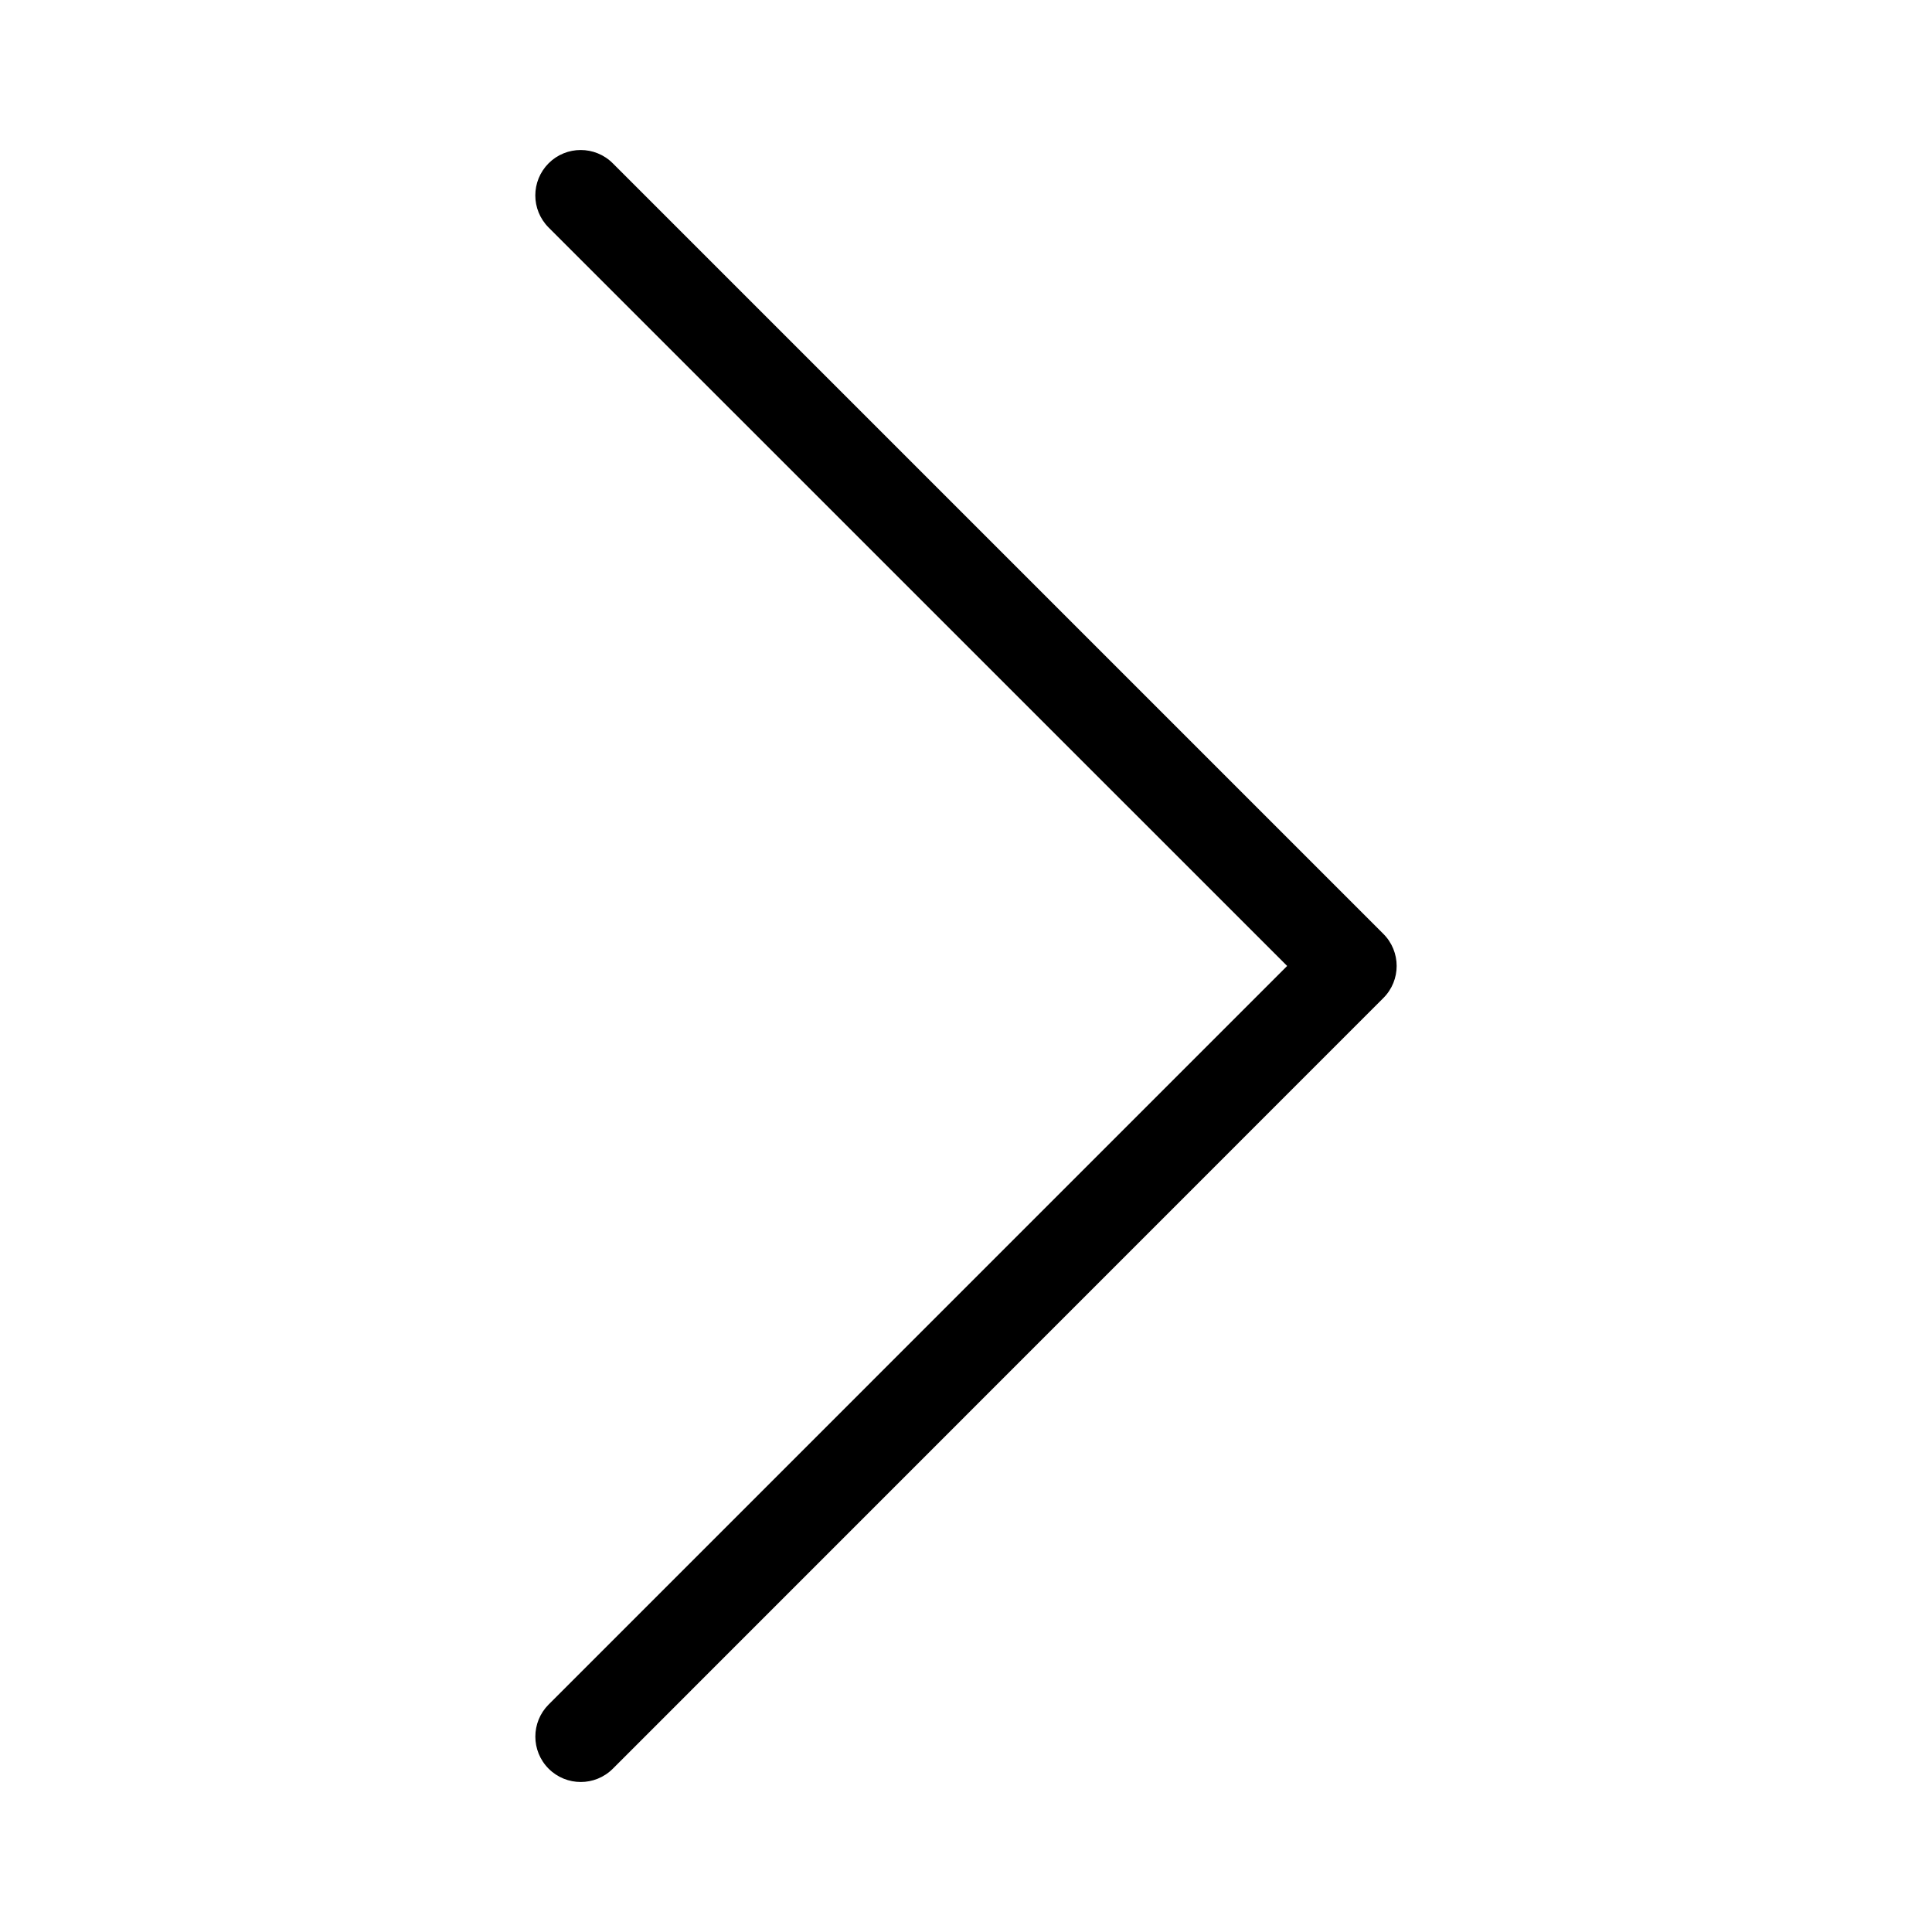 <svg version="1.1" id="Layer_1" x="0px" y="0px" width="40px" height="40px" viewBox="0 0 40 40">
	<g>
		<path class="icon" d="M11.083,4.046c0-0.241,0.092-0.481,0.275-0.665c0.367-0.367,0.962-0.367,1.329,0l15.954,15.954
			c0.367,0.367,0.367,0.961,0,1.328L12.688,36.619c-0.367,0.367-0.962,0.367-1.329,0s-0.367-0.962,0-1.329l15.29-15.291L11.358,4.71
			C11.175,4.526,11.083,4.286,11.083,4.046z"/>
	</g>
</svg>
